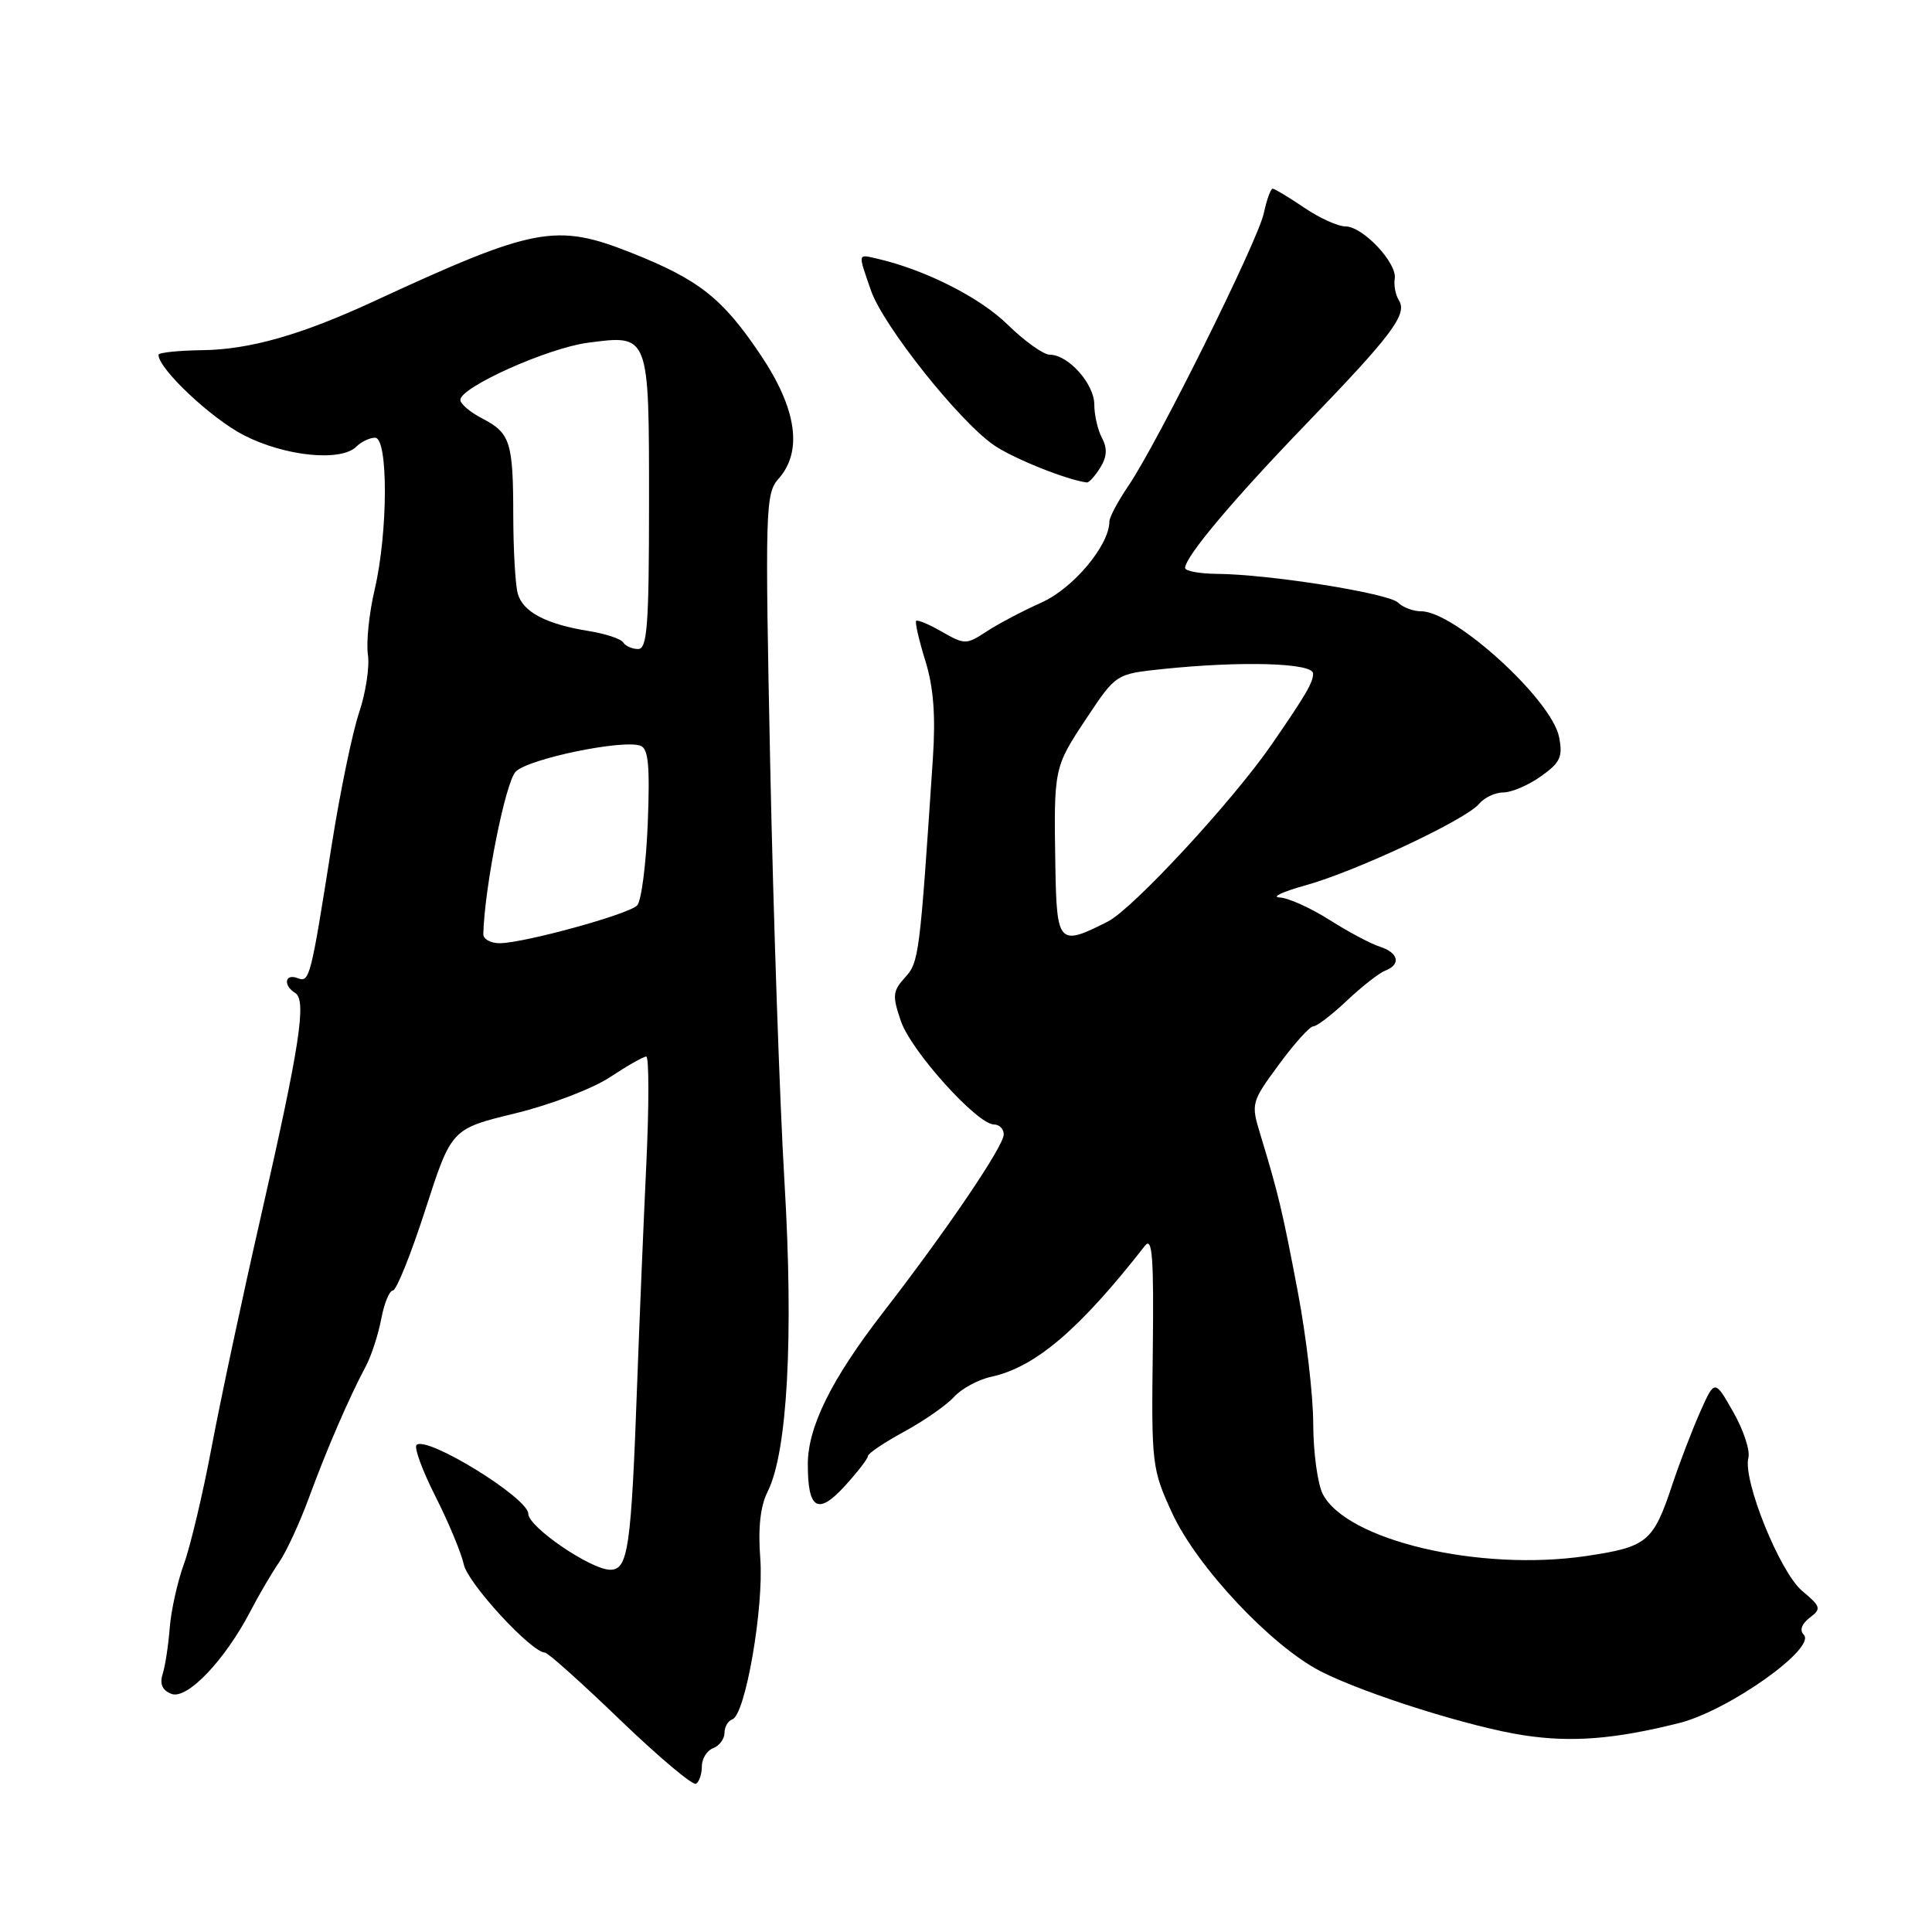 <?xml version="1.0" encoding="UTF-8" standalone="no"?>
<!DOCTYPE svg PUBLIC "-//W3C//DTD SVG 1.1//EN" "http://www.w3.org/Graphics/SVG/1.1/DTD/svg11.dtd" >
<svg xmlns="http://www.w3.org/2000/svg" xmlns:xlink="http://www.w3.org/1999/xlink" version="1.1" viewBox="0 0 256 256">
 <g >
 <path fill="currentColor"
d=" M 93.00 234.05 C 93.00 233.04 93.67 231.95 94.50 231.64 C 95.33 231.32 96.00 230.41 96.00 229.61 C 96.00 228.82 96.47 228.01 97.04 227.82 C 98.77 227.24 101.23 213.00 100.74 206.50 C 100.43 202.46 100.75 199.57 101.71 197.66 C 104.34 192.45 105.17 177.19 103.95 156.66 C 103.32 146.12 102.47 121.30 102.06 101.50 C 101.36 67.37 101.42 65.39 103.16 63.44 C 106.39 59.81 105.58 54.18 100.80 47.05 C 95.73 39.50 92.63 37.06 83.64 33.49 C 73.67 29.54 70.84 30.07 49.50 39.94 C 39.93 44.37 33.09 46.32 26.83 46.40 C 23.62 46.44 21.00 46.72 21.00 47.01 C 21.00 48.88 28.03 55.49 32.35 57.69 C 37.83 60.48 45.19 61.21 47.23 59.17 C 47.88 58.53 48.99 58.00 49.70 58.00 C 51.46 58.00 51.42 70.58 49.64 78.14 C 48.91 81.24 48.51 85.11 48.75 86.74 C 48.99 88.36 48.46 91.81 47.59 94.40 C 46.71 96.99 45.09 104.82 43.98 111.80 C 41.15 129.74 41.03 130.23 39.41 129.60 C 37.74 128.96 37.50 130.58 39.11 131.57 C 40.66 132.52 39.73 138.54 34.54 161.31 C 32.13 171.86 29.21 185.54 28.05 191.71 C 26.89 197.88 25.24 204.85 24.38 207.21 C 23.52 209.57 22.67 213.39 22.49 215.70 C 22.31 218.01 21.89 220.77 21.55 221.83 C 21.14 223.14 21.51 223.98 22.72 224.45 C 24.79 225.24 29.78 220.02 33.18 213.50 C 34.32 211.30 36.04 208.38 36.99 207.00 C 37.94 205.62 39.71 201.80 40.92 198.50 C 43.23 192.19 46.25 185.19 48.49 181.00 C 49.22 179.62 50.13 176.81 50.52 174.75 C 50.91 172.69 51.60 171.00 52.06 171.00 C 52.52 171.00 54.46 166.18 56.36 160.29 C 59.82 149.58 59.82 149.58 68.25 147.53 C 72.88 146.41 78.53 144.25 80.81 142.74 C 83.09 141.23 85.26 140.00 85.63 140.00 C 86.00 140.00 86.01 146.41 85.64 154.25 C 85.27 162.09 84.73 175.03 84.44 183.00 C 83.64 205.20 83.24 208.00 80.86 208.00 C 78.31 208.00 70.00 202.33 70.00 200.58 C 70.00 198.48 56.50 190.17 55.19 191.47 C 54.85 191.82 55.98 194.89 57.71 198.30 C 59.43 201.71 61.12 205.76 61.46 207.31 C 62.00 209.82 70.41 218.94 72.21 218.98 C 72.61 218.99 77.10 223.01 82.19 227.92 C 87.29 232.82 91.80 236.62 92.23 236.36 C 92.65 236.10 93.00 235.06 93.00 234.05 Z  M 222.47 228.32 C 229.03 226.68 240.76 218.36 239.00 216.60 C 238.43 216.03 238.73 215.17 239.78 214.37 C 241.37 213.17 241.29 212.89 238.78 210.79 C 235.83 208.30 230.90 196.09 231.67 193.16 C 231.92 192.20 231.02 189.47 229.66 187.09 C 227.20 182.76 227.20 182.76 225.25 187.16 C 224.18 189.58 222.55 193.84 221.62 196.63 C 219.06 204.34 218.31 204.97 210.18 206.18 C 196.05 208.27 178.39 204.11 175.26 197.94 C 174.59 196.60 174.02 192.44 174.01 188.70 C 174.01 184.96 173.09 177.08 171.97 171.20 C 169.95 160.52 169.40 158.21 167.00 150.32 C 165.75 146.23 165.80 146.03 169.45 141.07 C 171.50 138.28 173.55 136.00 174.01 136.00 C 174.48 136.00 176.48 134.47 178.47 132.59 C 180.46 130.71 182.74 128.93 183.54 128.62 C 185.67 127.81 185.32 126.24 182.86 125.45 C 181.68 125.08 178.66 123.48 176.16 121.89 C 173.66 120.30 170.68 118.96 169.55 118.92 C 168.42 118.87 169.97 118.15 173.00 117.31 C 179.70 115.44 194.25 108.61 195.98 106.52 C 196.68 105.68 198.13 105.00 199.22 105.00 C 200.30 105.00 202.54 104.04 204.19 102.86 C 206.76 101.04 207.10 100.27 206.58 97.64 C 205.59 92.70 192.75 81.00 188.32 81.00 C 187.26 81.00 185.88 80.48 185.25 79.85 C 184.01 78.61 168.18 76.09 161.25 76.04 C 158.91 76.02 157.01 75.66 157.03 75.25 C 157.09 73.71 163.39 66.22 173.07 56.18 C 184.46 44.38 186.52 41.64 185.36 39.79 C 184.91 39.08 184.67 37.79 184.81 36.93 C 185.15 34.85 180.58 30.00 178.28 30.00 C 177.28 30.00 174.81 28.88 172.79 27.50 C 170.76 26.13 168.89 25.00 168.63 25.00 C 168.37 25.00 167.85 26.46 167.46 28.25 C 166.68 31.92 153.39 58.68 149.52 64.37 C 148.13 66.42 147.00 68.54 147.00 69.10 C 147.00 72.23 142.23 77.94 138.04 79.82 C 135.54 80.94 132.25 82.67 130.72 83.68 C 128.05 85.43 127.82 85.43 124.83 83.72 C 123.13 82.74 121.58 82.09 121.40 82.27 C 121.22 82.45 121.76 84.82 122.61 87.55 C 123.70 91.06 123.99 94.83 123.61 100.50 C 121.87 126.68 121.77 127.49 119.92 129.52 C 118.28 131.33 118.22 131.95 119.38 135.32 C 120.74 139.29 129.50 149.00 131.71 149.00 C 132.42 149.00 133.00 149.59 133.00 150.32 C 133.00 151.87 125.49 162.95 117.04 173.87 C 110.18 182.73 107.05 189.05 107.04 194.00 C 107.03 200.00 108.37 200.81 111.91 196.94 C 113.61 195.08 115.00 193.28 115.00 192.94 C 115.00 192.60 117.16 191.14 119.81 189.70 C 122.45 188.26 125.42 186.19 126.41 185.10 C 127.40 184.01 129.62 182.80 131.35 182.43 C 137.20 181.15 143.02 176.19 151.72 165.06 C 152.69 163.82 152.90 166.64 152.75 179.00 C 152.56 194.03 152.64 194.68 155.32 200.50 C 158.61 207.63 168.46 218.11 175.00 221.46 C 180.84 224.45 195.00 228.91 202.00 229.95 C 208.30 230.90 213.95 230.45 222.47 228.32 Z  M 145.78 61.98 C 146.68 60.54 146.75 59.40 146.02 58.04 C 145.46 56.99 145.00 54.99 145.00 53.60 C 145.00 50.86 141.55 47.00 139.10 47.00 C 138.26 47.00 135.74 45.19 133.49 42.99 C 129.83 39.40 122.58 35.74 116.25 34.28 C 113.61 33.68 113.66 33.43 115.41 38.50 C 117.03 43.16 127.07 55.80 131.69 58.98 C 134.24 60.74 141.31 63.58 144.01 63.93 C 144.29 63.97 145.09 63.09 145.78 61.98 Z  M 64.04 123.75 C 64.21 117.48 66.99 103.58 68.34 102.24 C 70.03 100.54 82.48 97.96 84.86 98.81 C 85.92 99.19 86.13 101.47 85.83 109.13 C 85.61 114.54 84.98 119.42 84.42 119.98 C 83.23 121.17 69.51 124.94 66.25 124.98 C 65.01 124.99 64.02 124.44 64.04 123.75 Z  M 82.58 85.13 C 82.29 84.65 80.25 83.98 78.05 83.62 C 72.35 82.71 69.26 81.08 68.60 78.63 C 68.28 77.46 68.02 72.82 68.01 68.33 C 68.00 58.56 67.62 57.37 63.88 55.44 C 62.30 54.62 61.00 53.52 61.00 52.99 C 61.00 51.31 72.54 46.13 77.86 45.42 C 86.06 44.34 86.00 44.17 86.00 66.62 C 86.00 82.83 85.76 86.00 84.56 86.00 C 83.77 86.00 82.88 85.61 82.58 85.13 Z  M 139.84 114.75 C 139.63 101.74 139.64 101.69 143.97 95.17 C 147.87 89.30 147.87 89.30 154.08 88.65 C 164.55 87.56 174.00 87.84 173.99 89.25 C 173.99 90.44 173.05 92.05 168.52 98.62 C 163.36 106.11 150.15 120.39 146.81 122.10 C 140.29 125.42 140.02 125.14 139.84 114.75 Z "/>
</g>
</svg>